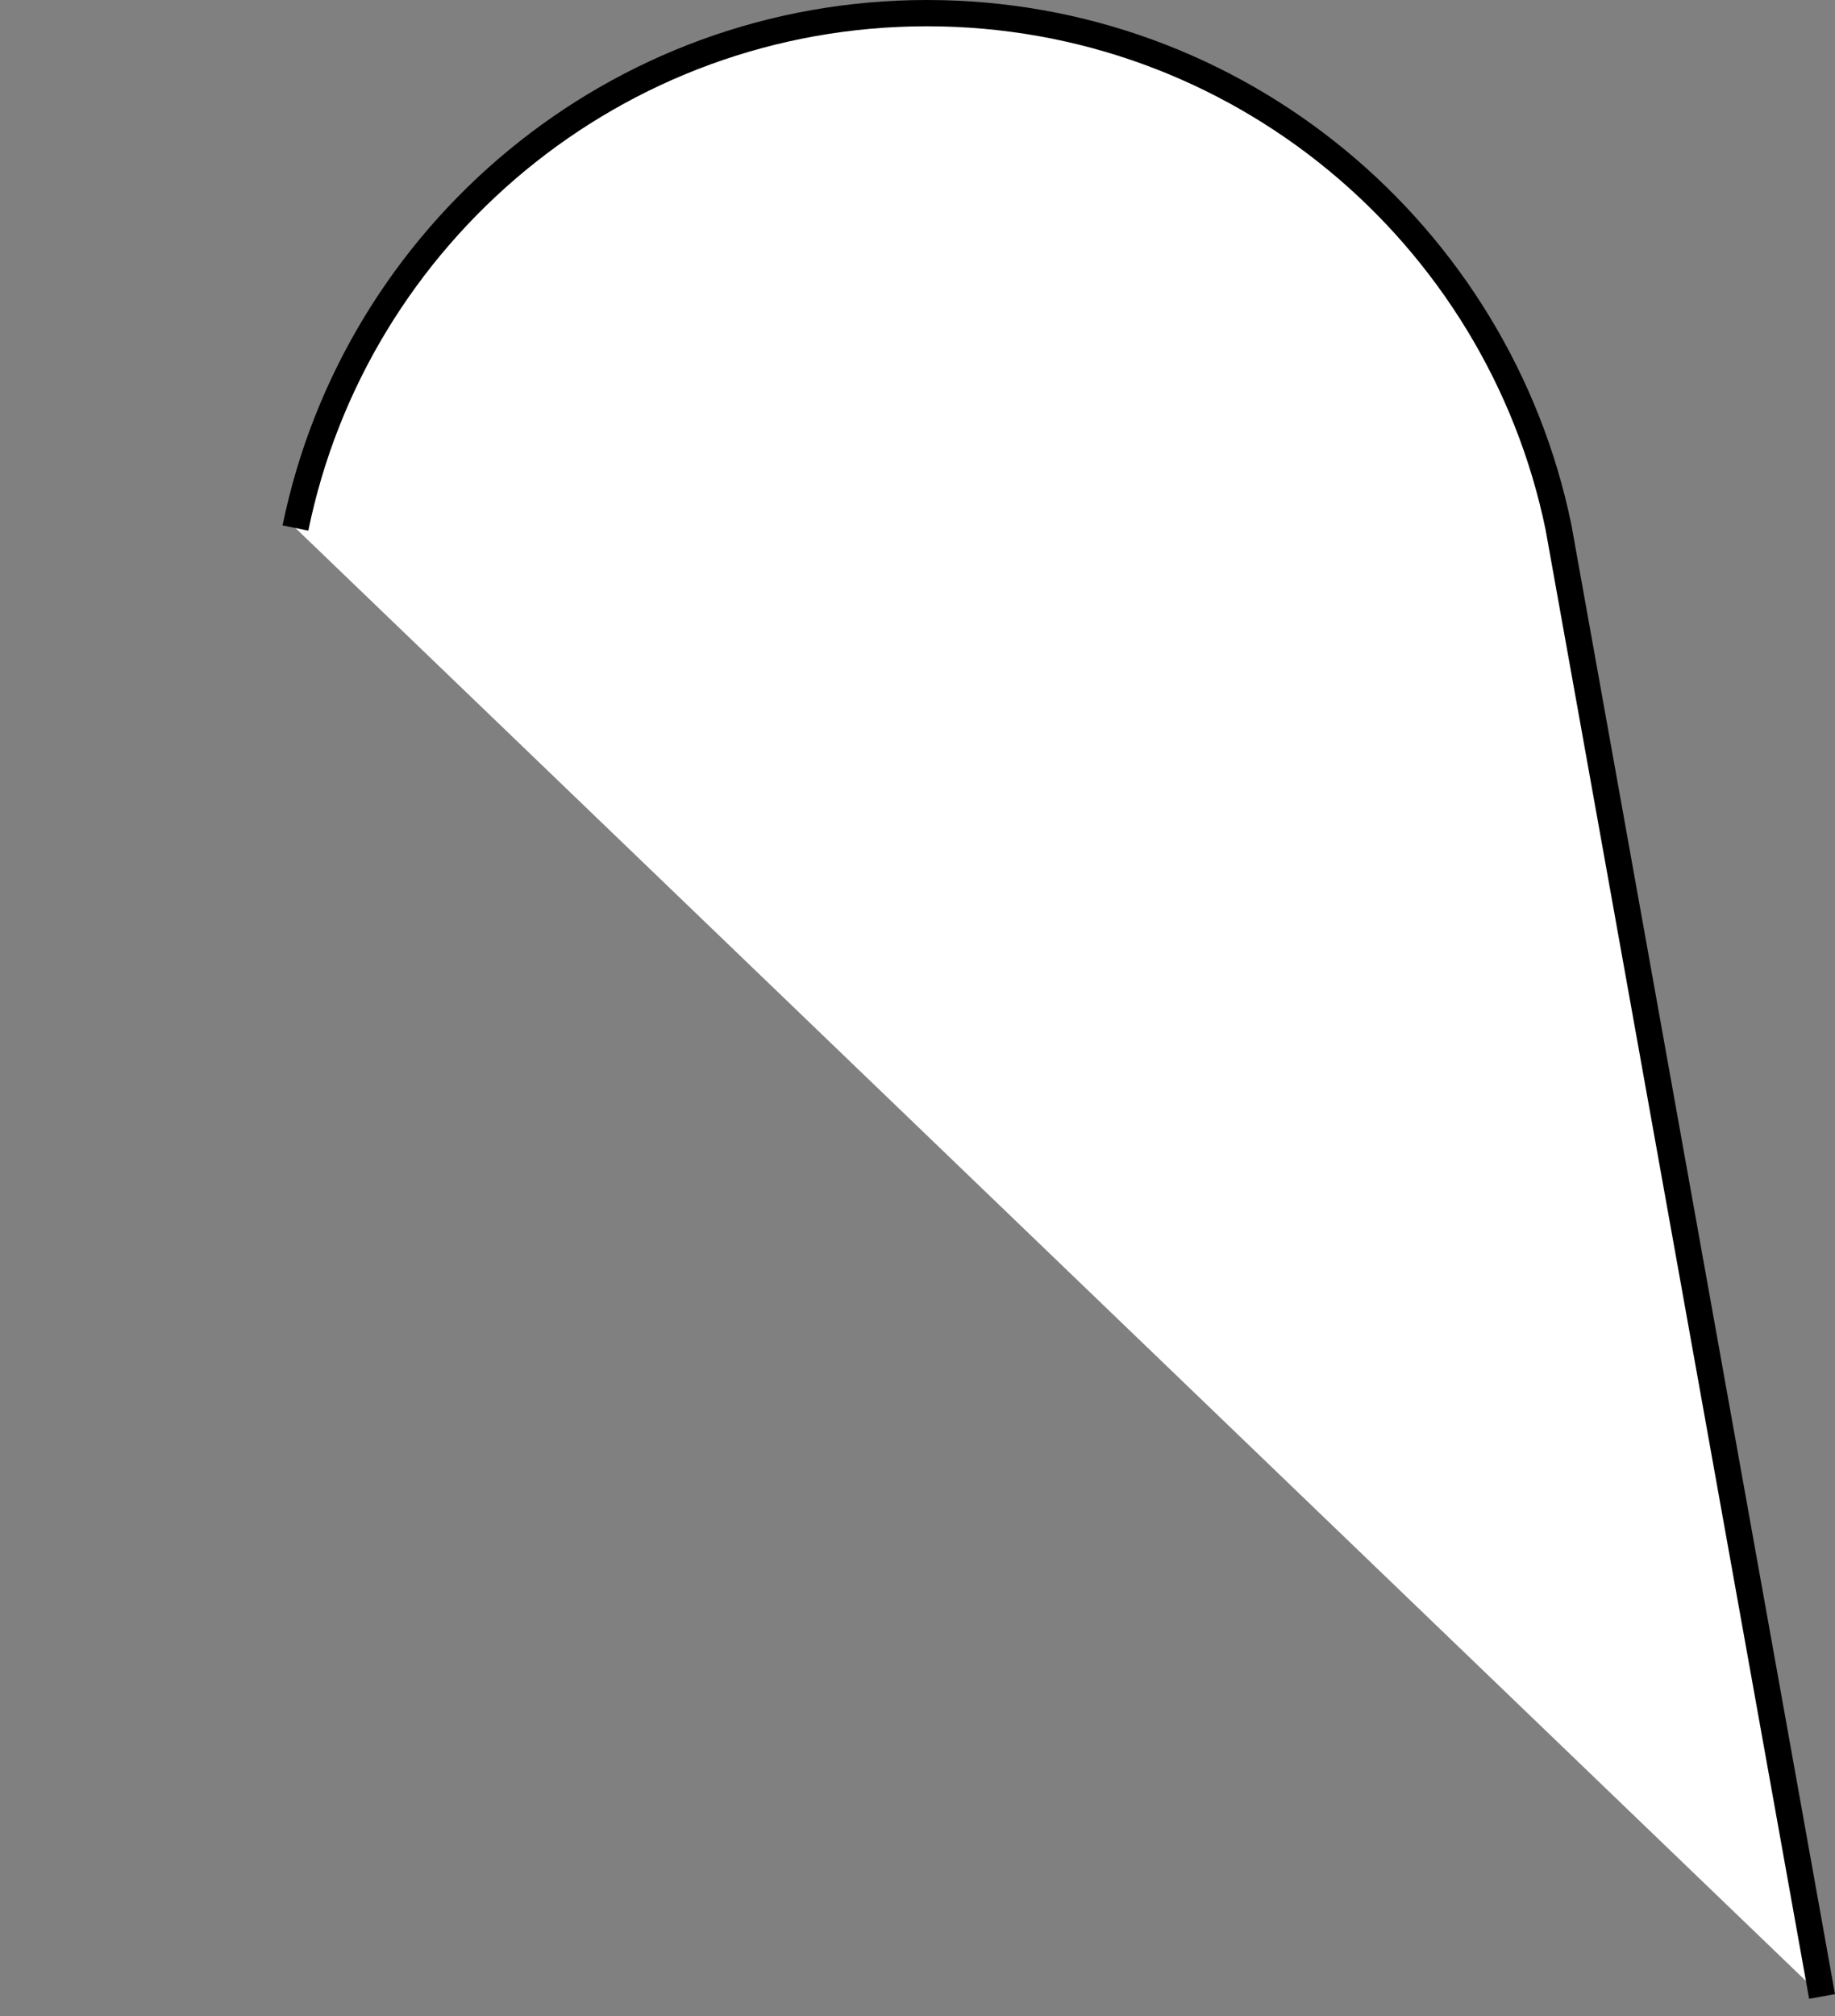 <svg xmlns="http://www.w3.org/2000/svg" width="209.477" height="230.129" viewBox="0 0 209.477 230.129"><rect x="0" y="0" width="209.477" height="230.129" fill="#808080" stroke="none"/><path fill="#FFF" stroke="#000" stroke-width="3" d="M33.727 60.263C40.59 26.727 70.263 1.5 105.828 1.5c35.525 0 65.172 25.17 72.078 58.651L208 227.86"/></svg>